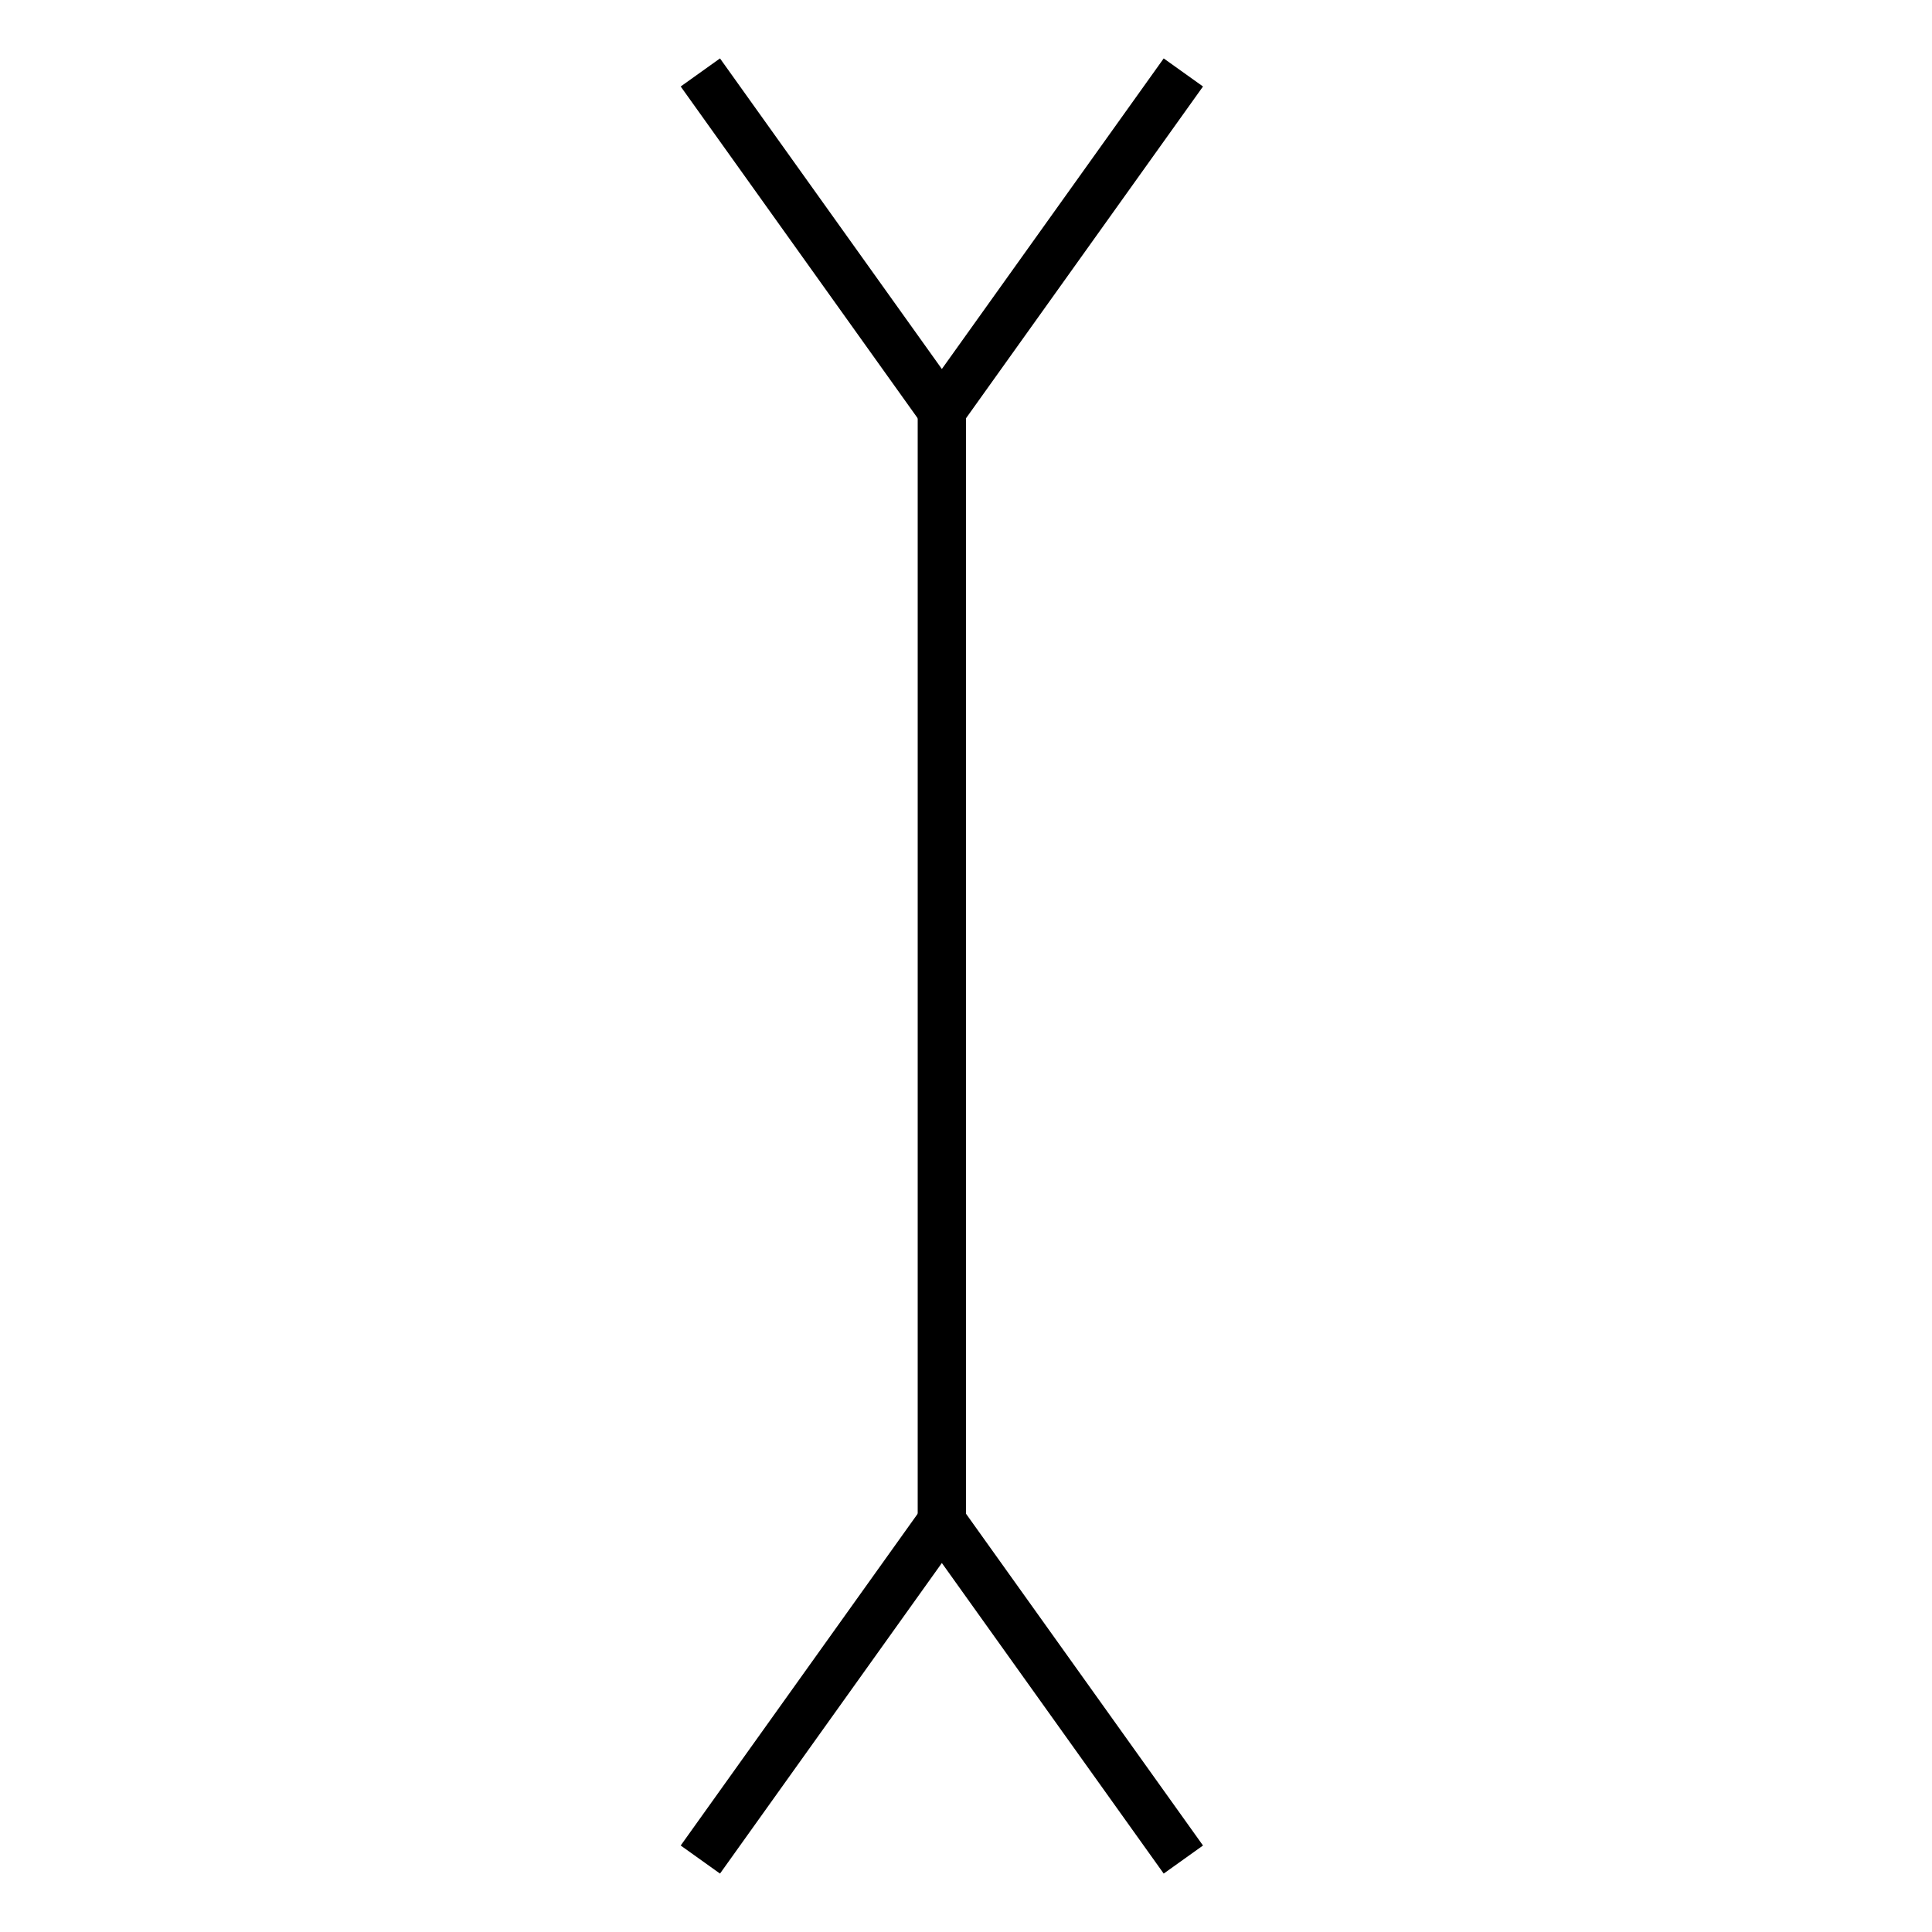 <svg xmlns="http://www.w3.org/2000/svg" version="1.2" viewBox="0 0 40 40" width="40" height="40">
  <line x1="19.5" y1="8.5" x2="19.5" y2="31.5" stroke="black" stroke-width="1" />
  <polyline points="14.5,1.5 19.5,8.5 24.5,1.5" fill="none" stroke="black" stroke-width="1" />
    <polyline points="14.5,38.5 19.5,31.5 24.5,38.5" fill="none" stroke="black" stroke-width="1" />
</svg>
